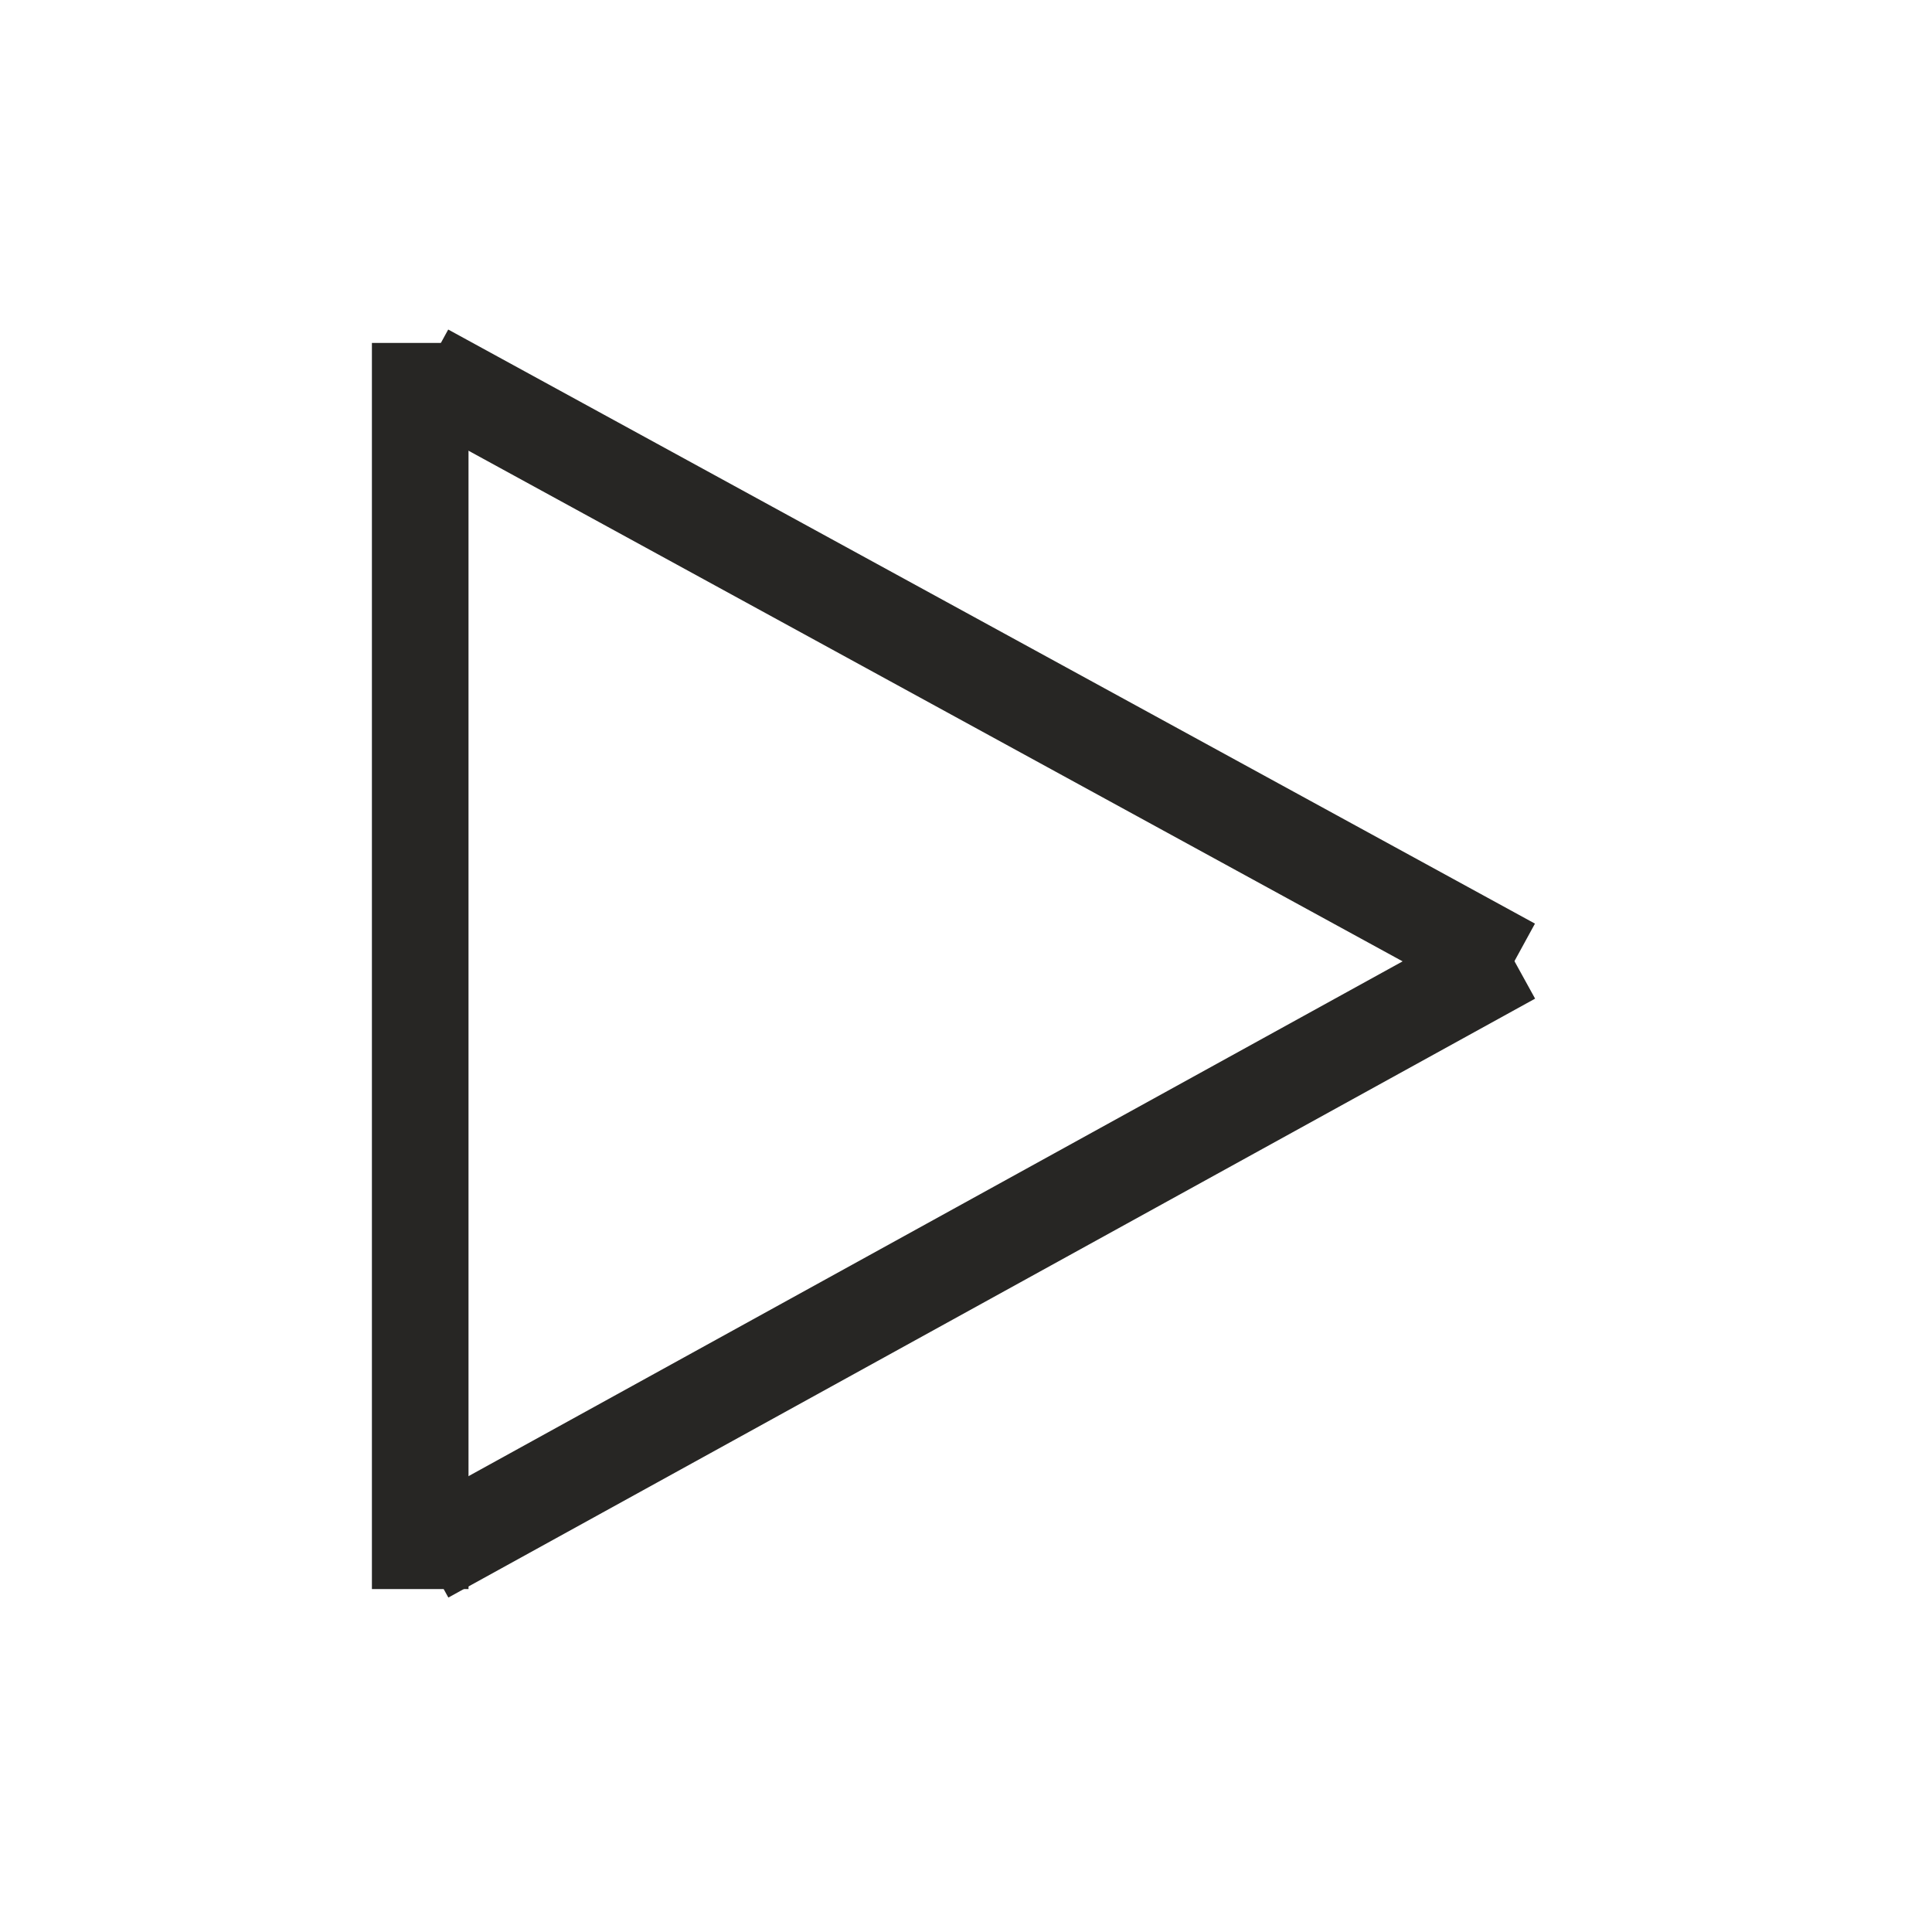 <?xml version="1.0" encoding="utf-8"?>
<!-- Generator: Adobe Illustrator 19.1.1, SVG Export Plug-In . SVG Version: 6.00 Build 0)  -->
<svg version="1.1" id="Слой_1" xmlns="http://www.w3.org/2000/svg" xmlns:xlink="http://www.w3.org/1999/xlink" x="0px" y="0px"
	 viewBox="0 0 40 40" style="enable-background:new 0 0 40 40;" xml:space="preserve">
<style type="text/css">
	.st0{fill:none;stroke:#272624;stroke-width:2;stroke-miterlimit:10;}
</style>
<line class="st0" x1="8.7" y1="7.1" x2="8.7" y2="32.9"/>
<line class="st0" x1="8.8" y1="7.7" x2="31.3" y2="20"/>
<line class="st0" x1="8.8" y1="32.2" x2="31.3" y2="19.8"/>
</svg>
